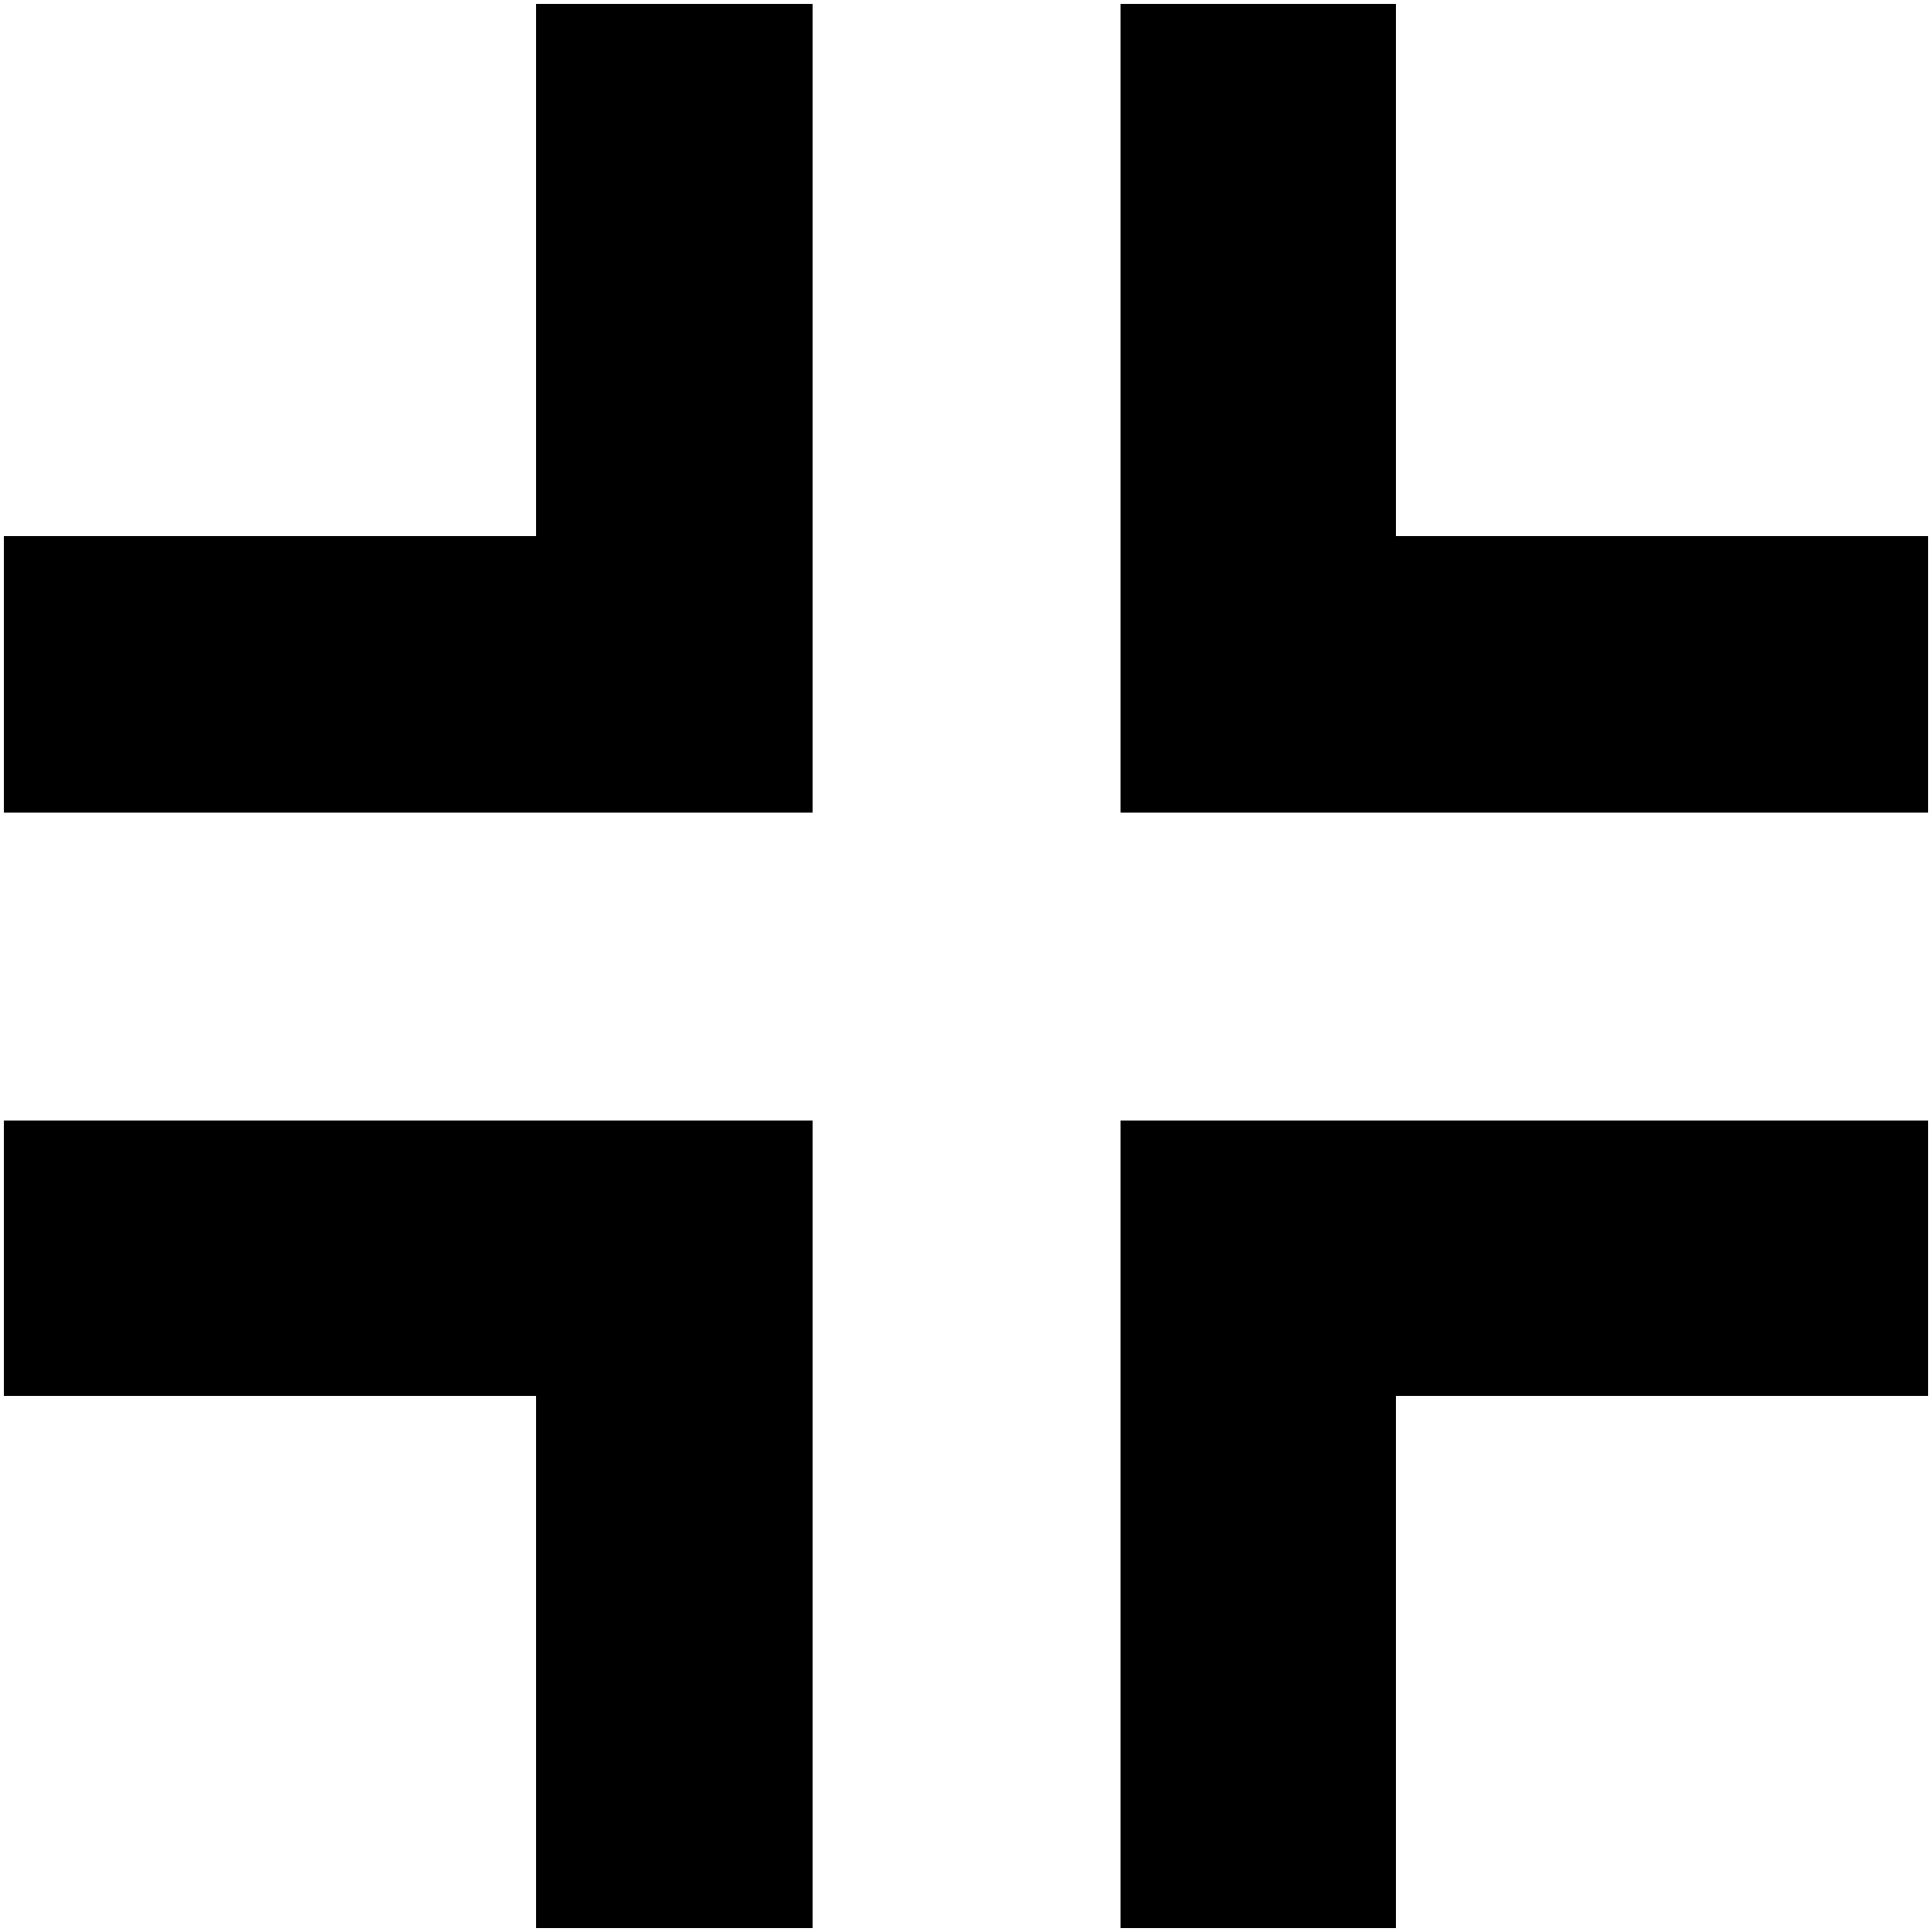 <?xml version="1.0" encoding="UTF-8"?>
<!DOCTYPE svg PUBLIC "-//W3C//DTD SVG 1.1//EN" "http://www.w3.org/Graphics/SVG/1.1/DTD/svg11.dtd">
<!-- Creator: CorelDRAW X8 -->
<svg xmlns="http://www.w3.org/2000/svg" xml:space="preserve" width="86.699mm" height="86.699mm" version="1.1" style="shape-rendering:geometricPrecision; text-rendering:geometricPrecision; image-rendering:optimizeQuality; fill-rule:evenodd; clip-rule:evenodd"
viewBox="0 0 8670 8670"
 xmlns:xlink="http://www.w3.org/1999/xlink">
 <defs>
  <style type="text/css">
   <![CDATA[
    .fil0 {fill:black}
   ]]>
  </style>
 </defs>
 <g id="Слой_x0020_1">
  <g id="_2679337790240">
   <g>
    <path class="fil0" d="M2407 17c413,0 827,0 1240,0 0,1210 0,2420 0,3630 -1210,0 -2420,0 -3630,0 0,-413 0,-827 0,-1240 797,0 1593,0 2390,0 0,-797 0,-1593 0,-2390z"/>
    <path class="fil0" d="M5027 17c414,0 827,0 1236,0 0,797 0,1593 0,2390 797,0 1593,0 2390,0 0,413 0,827 0,1240 -1210,0 -2416,0 -3626,0 0,-1210 0,-2420 0,-3630z"/>
    <path class="fil0" d="M17 5027c1210,0 2420,0 3630,0 0,1210 0,2420 0,3626 -413,0 -827,0 -1240,0 0,-797 0,-1593 0,-2390 -797,0 -1593,0 -2390,0 0,-413 0,-822 0,-1236z"/>
    <path class="fil0" d="M5027 5027c1210,0 2420,0 3626,0 0,414 0,827 0,1236 -797,0 -1593,0 -2390,0 0,797 0,1593 0,2390 -413,0 -822,0 -1236,0 0,-1210 0,-2416 0,-3626z"/>
   </g>
  </g>
 </g>
</svg>
